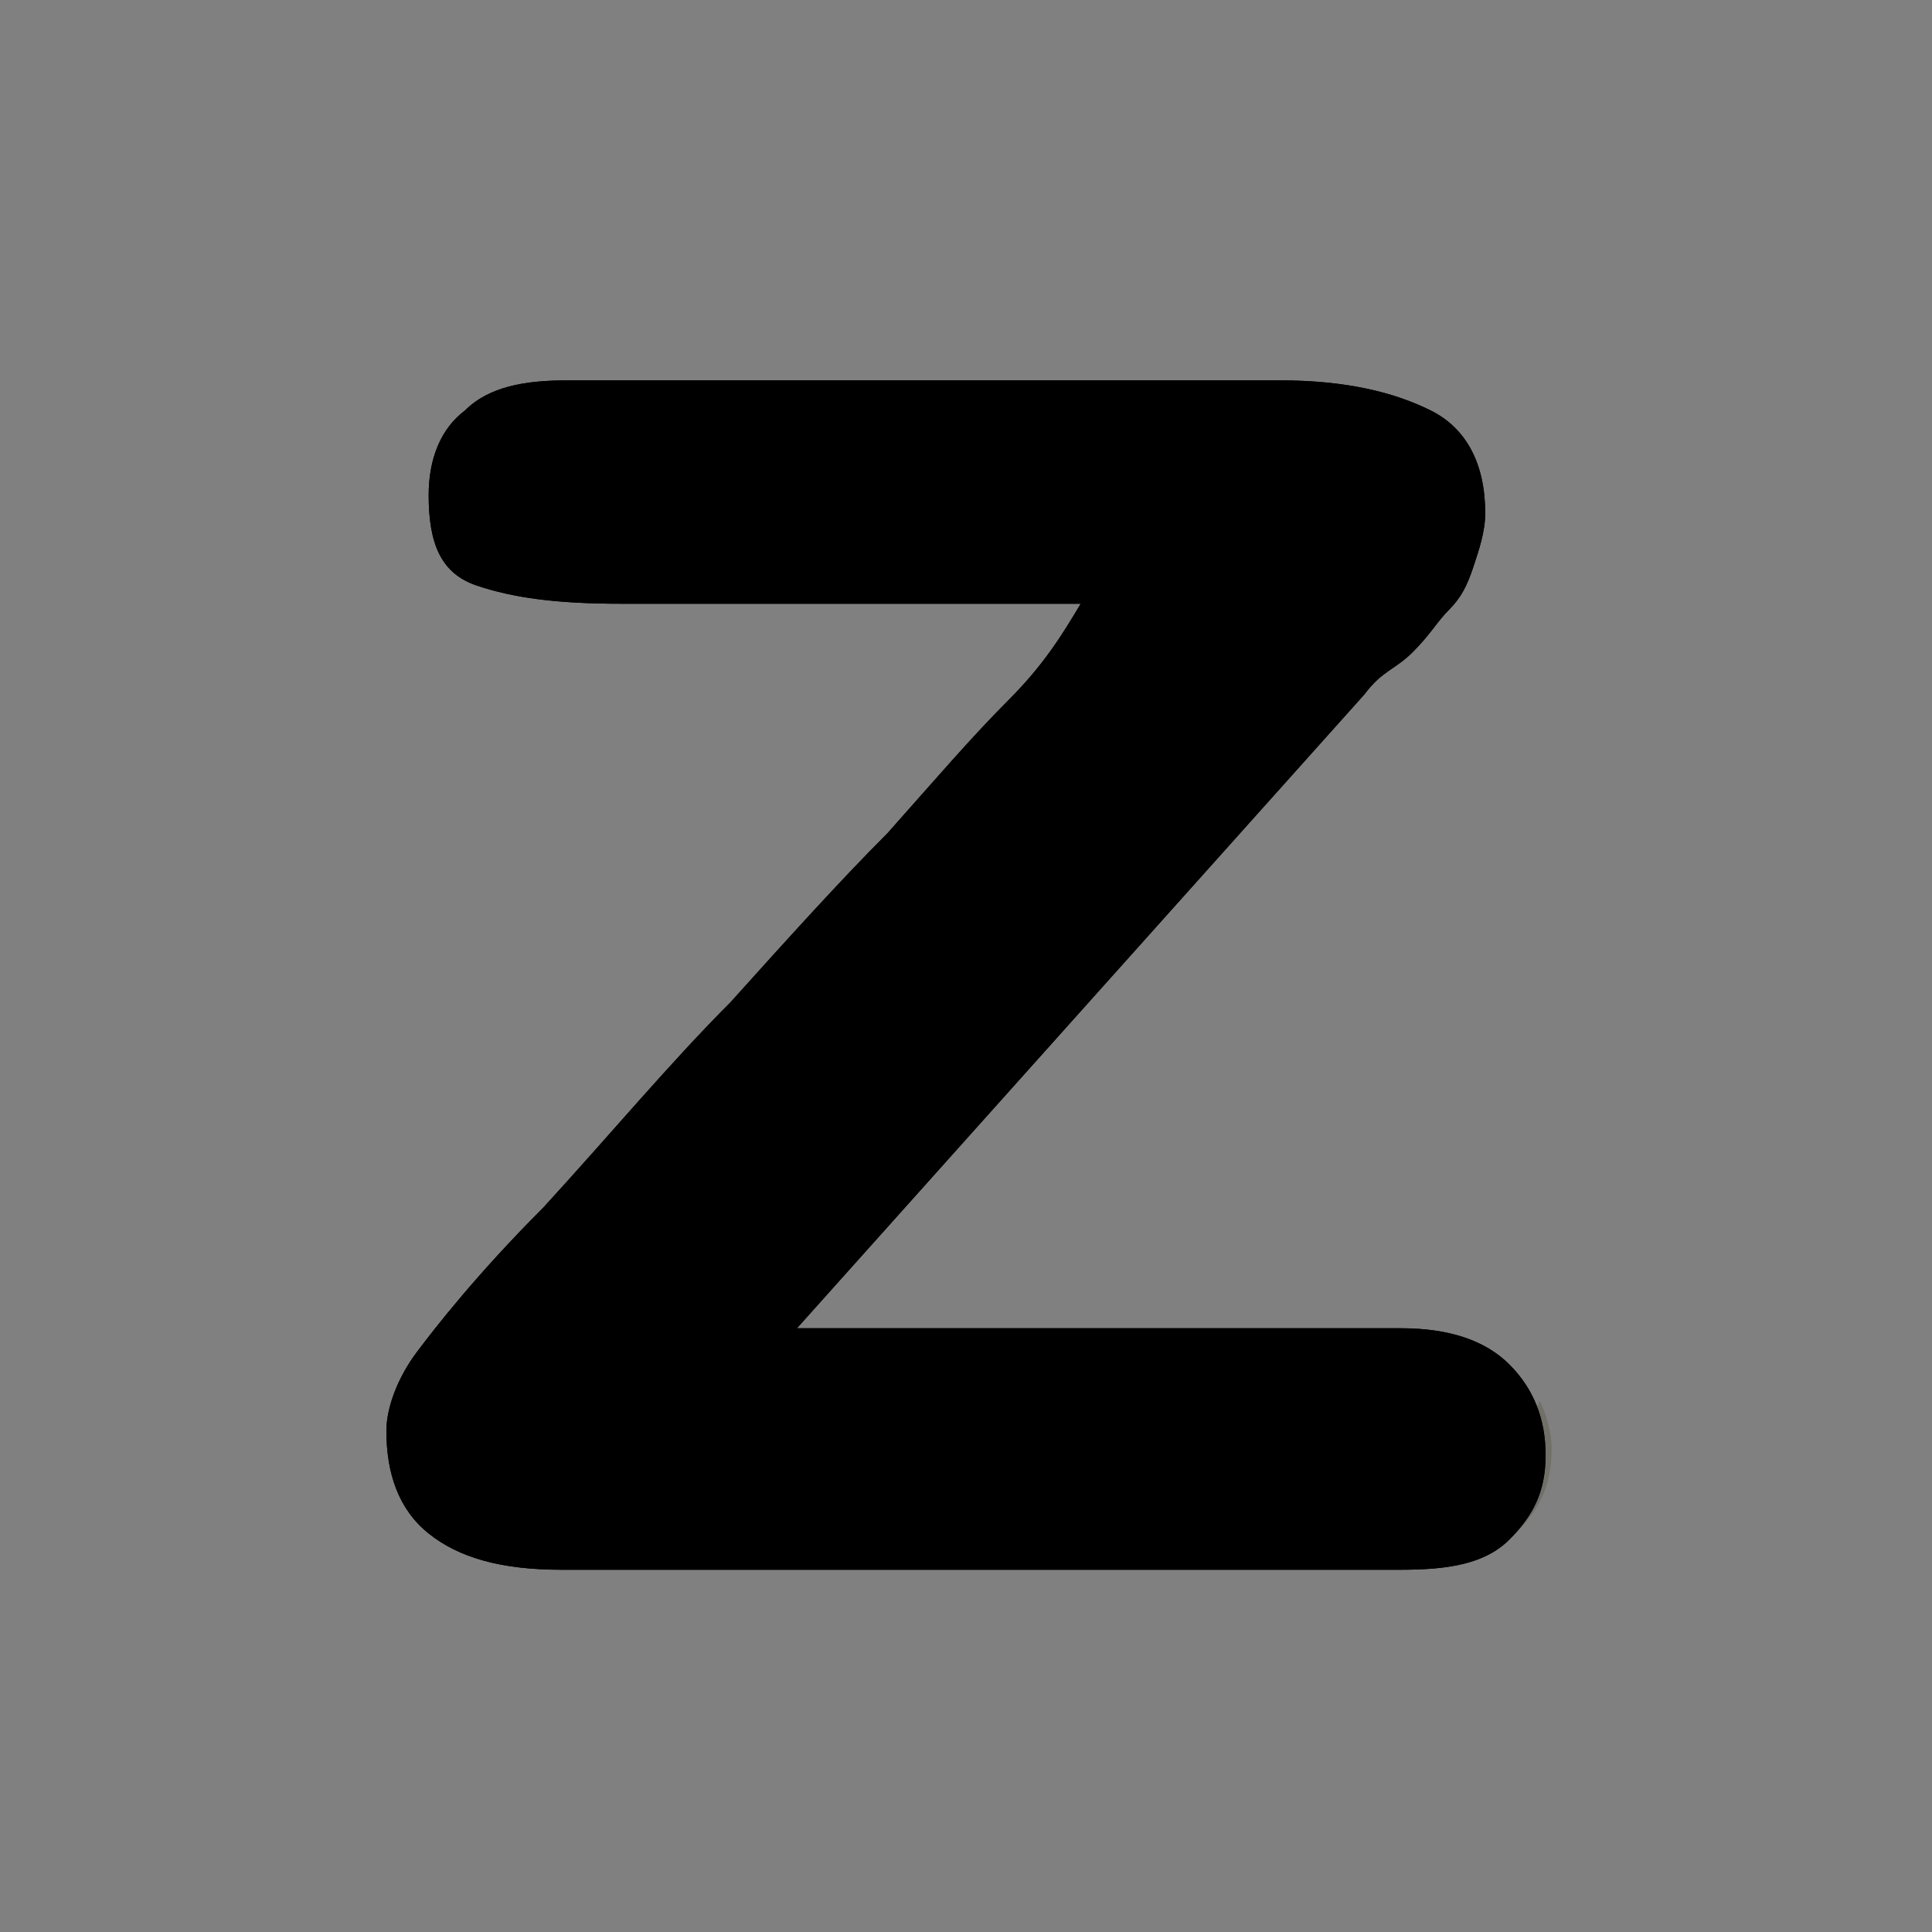 <?xml version="1.0" ?><svg id="图层_1" version="1.1" viewBox="-239 241 32 32" xml:space="preserve" xmlns="http://www.w3.org/2000/svg" xmlns:xlink="http://www.w3.org/1999/xlink"><rect x="-239" y="241" width="32" height="32" fill="#808080" stroke="none"/><style type="text/css">
	.st0{fill:#F42F42;}
	.st1{opacity:0.204;fill:#332E0A;enable-background:new    ;}
	.st2{fill:none;stroke:#0A2933;stroke-linejoin:round;}
	.st3{fill:none;stroke:#FFFFFF;stroke-linecap:round;stroke-linejoin:round;stroke-dasharray:1,2,6,2,3;}
</style><path class="letter-fill" d="M-216.4,252.5l-9.4,10.5h10c0.8,0,1.4,0.2,1.8,0.6c0.4,0.4,0.6,0.9,0.6,1.5c0,0.6-0.2,1-0.6,1.4  c-0.4,0.4-1,0.5-1.8,0.5h-13.9c-1,0-1.7-0.2-2.2-0.6c-0.5-0.4-0.7-1-0.7-1.7c0-0.4,0.2-0.9,0.5-1.3s1-1.3,2.1-2.4  c1.1-1.2,2.1-2.4,3.1-3.4c0.9-1,1.8-2,2.6-2.8c0.8-0.9,1.4-1.6,2-2.2s0.9-1.1,1.2-1.6h-7.6c-1.1,0-1.8-0.1-2.4-0.3s-0.8-0.7-0.8-1.5  c0-0.6,0.2-1.1,0.6-1.4c0.4-0.4,1-0.5,1.7-0.5h11.8c1.1,0,1.9,0.2,2.5,0.5c0.6,0.3,0.9,0.9,0.9,1.7c0,0.3-0.1,0.6-0.2,0.9  s-0.2,0.5-0.4,0.7s-0.3,0.4-0.6,0.7S-216.1,252.1-216.4,252.5z"/><path class="st1" d="M-213.5,264.2c0.1,0.2,0.2,0.5,0.2,0.8c0,0.6-0.2,1-0.6,1.4c-0.4,0.4-1,0.5-1.8,0.5h-13.9  c-1,0-1.7-0.2-2.2-0.6c-0.5-0.4-0.7-1-0.7-1.7c0-0.2,0-0.5,0.1-0.7c0.1,0.3,0.3,0.6,0.6,0.8c0.5,0.4,1.2,0.6,2.2,0.6h13.9  c0.8,0,1.4-0.2,1.8-0.5C-213.7,264.7-213.6,264.5-213.5,264.2z" id="Combined-Shape"/><path class="st3" d="M-221,252.6l-4,4.8" id="Path-28"/><path class="letter-border" d="M-216.4,252.5l-9.4,10.5h10c0.8,0,1.4,0.2,1.8,0.6c0.4,0.4,0.6,0.9,0.6,1.5c0,0.6-0.2,1-0.6,1.4  c-0.4,0.4-1,0.5-1.8,0.5h-13.9c-1,0-1.7-0.2-2.2-0.6c-0.5-0.4-0.7-1-0.7-1.7c0-0.4,0.2-0.9,0.5-1.3s1-1.3,2.1-2.4  c1.1-1.2,2.1-2.4,3.1-3.4c0.9-1,1.8-2,2.6-2.8c0.8-0.9,1.4-1.6,2-2.2s0.9-1.1,1.2-1.6h-7.6c-1.1,0-1.8-0.1-2.4-0.3s-0.8-0.7-0.8-1.5  c0-0.6,0.2-1.1,0.6-1.4c0.4-0.4,1-0.5,1.7-0.5h11.8c1.1,0,1.9,0.2,2.5,0.5c0.6,0.3,0.9,0.9,0.9,1.7c0,0.3-0.1,0.6-0.2,0.9  s-0.2,0.5-0.4,0.7s-0.3,0.4-0.6,0.7S-216.1,252.1-216.4,252.5z"/></svg>